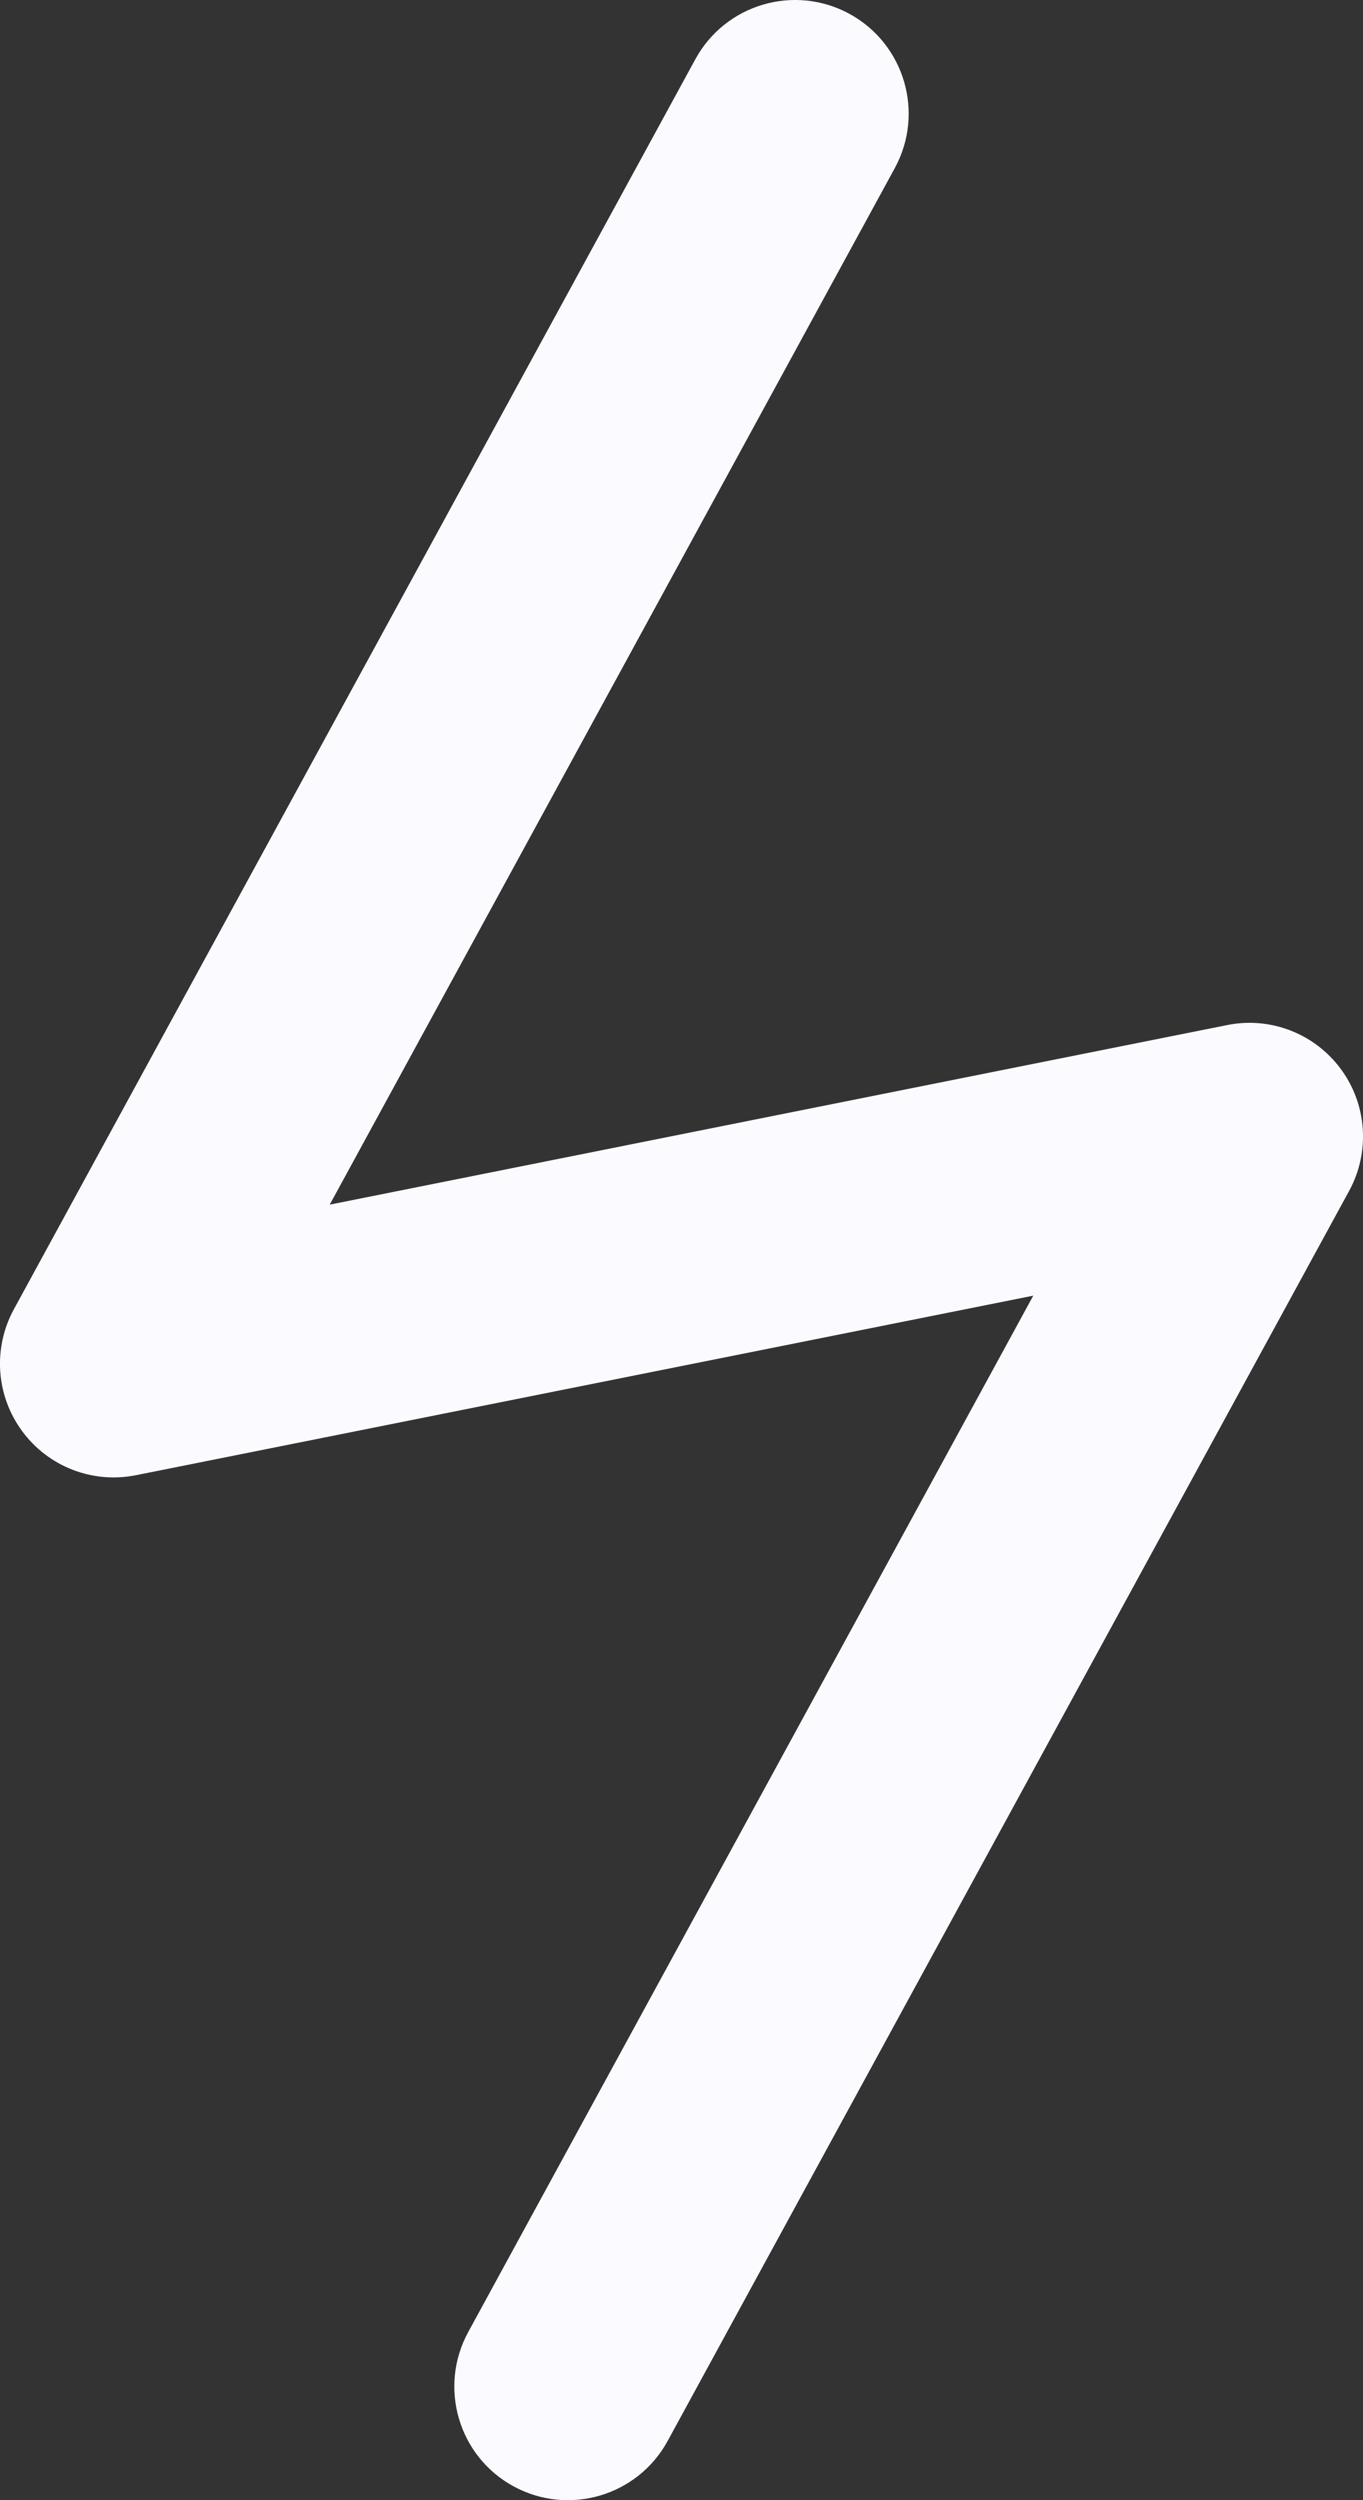 <svg width="12" height="22" viewBox="0 0 12 22" fill="none" xmlns="http://www.w3.org/2000/svg">
<rect x="0" y="0" width="12" height="22" fill="#333333" stroke="none"/>
<path fill-rule="evenodd" clip-rule="evenodd" d="M7.479 0.122C7.964 0.387 8.142 0.994 7.878 1.479L2.903 10.6L10.804 9.02C11.185 8.943 11.575 9.095 11.805 9.407C12.036 9.72 12.064 10.138 11.878 10.479L5.878 21.479C5.613 21.964 5.006 22.142 4.521 21.878C4.036 21.614 3.858 21.006 4.122 20.521L9.097 11.401L1.196 12.981C0.815 13.057 0.425 12.906 0.195 12.593C-0.036 12.28 -0.064 11.862 0.122 11.521L6.122 0.521C6.387 0.036 6.994 -0.142 7.479 0.122Z" fill="#FAFAFF"/>
</svg>
